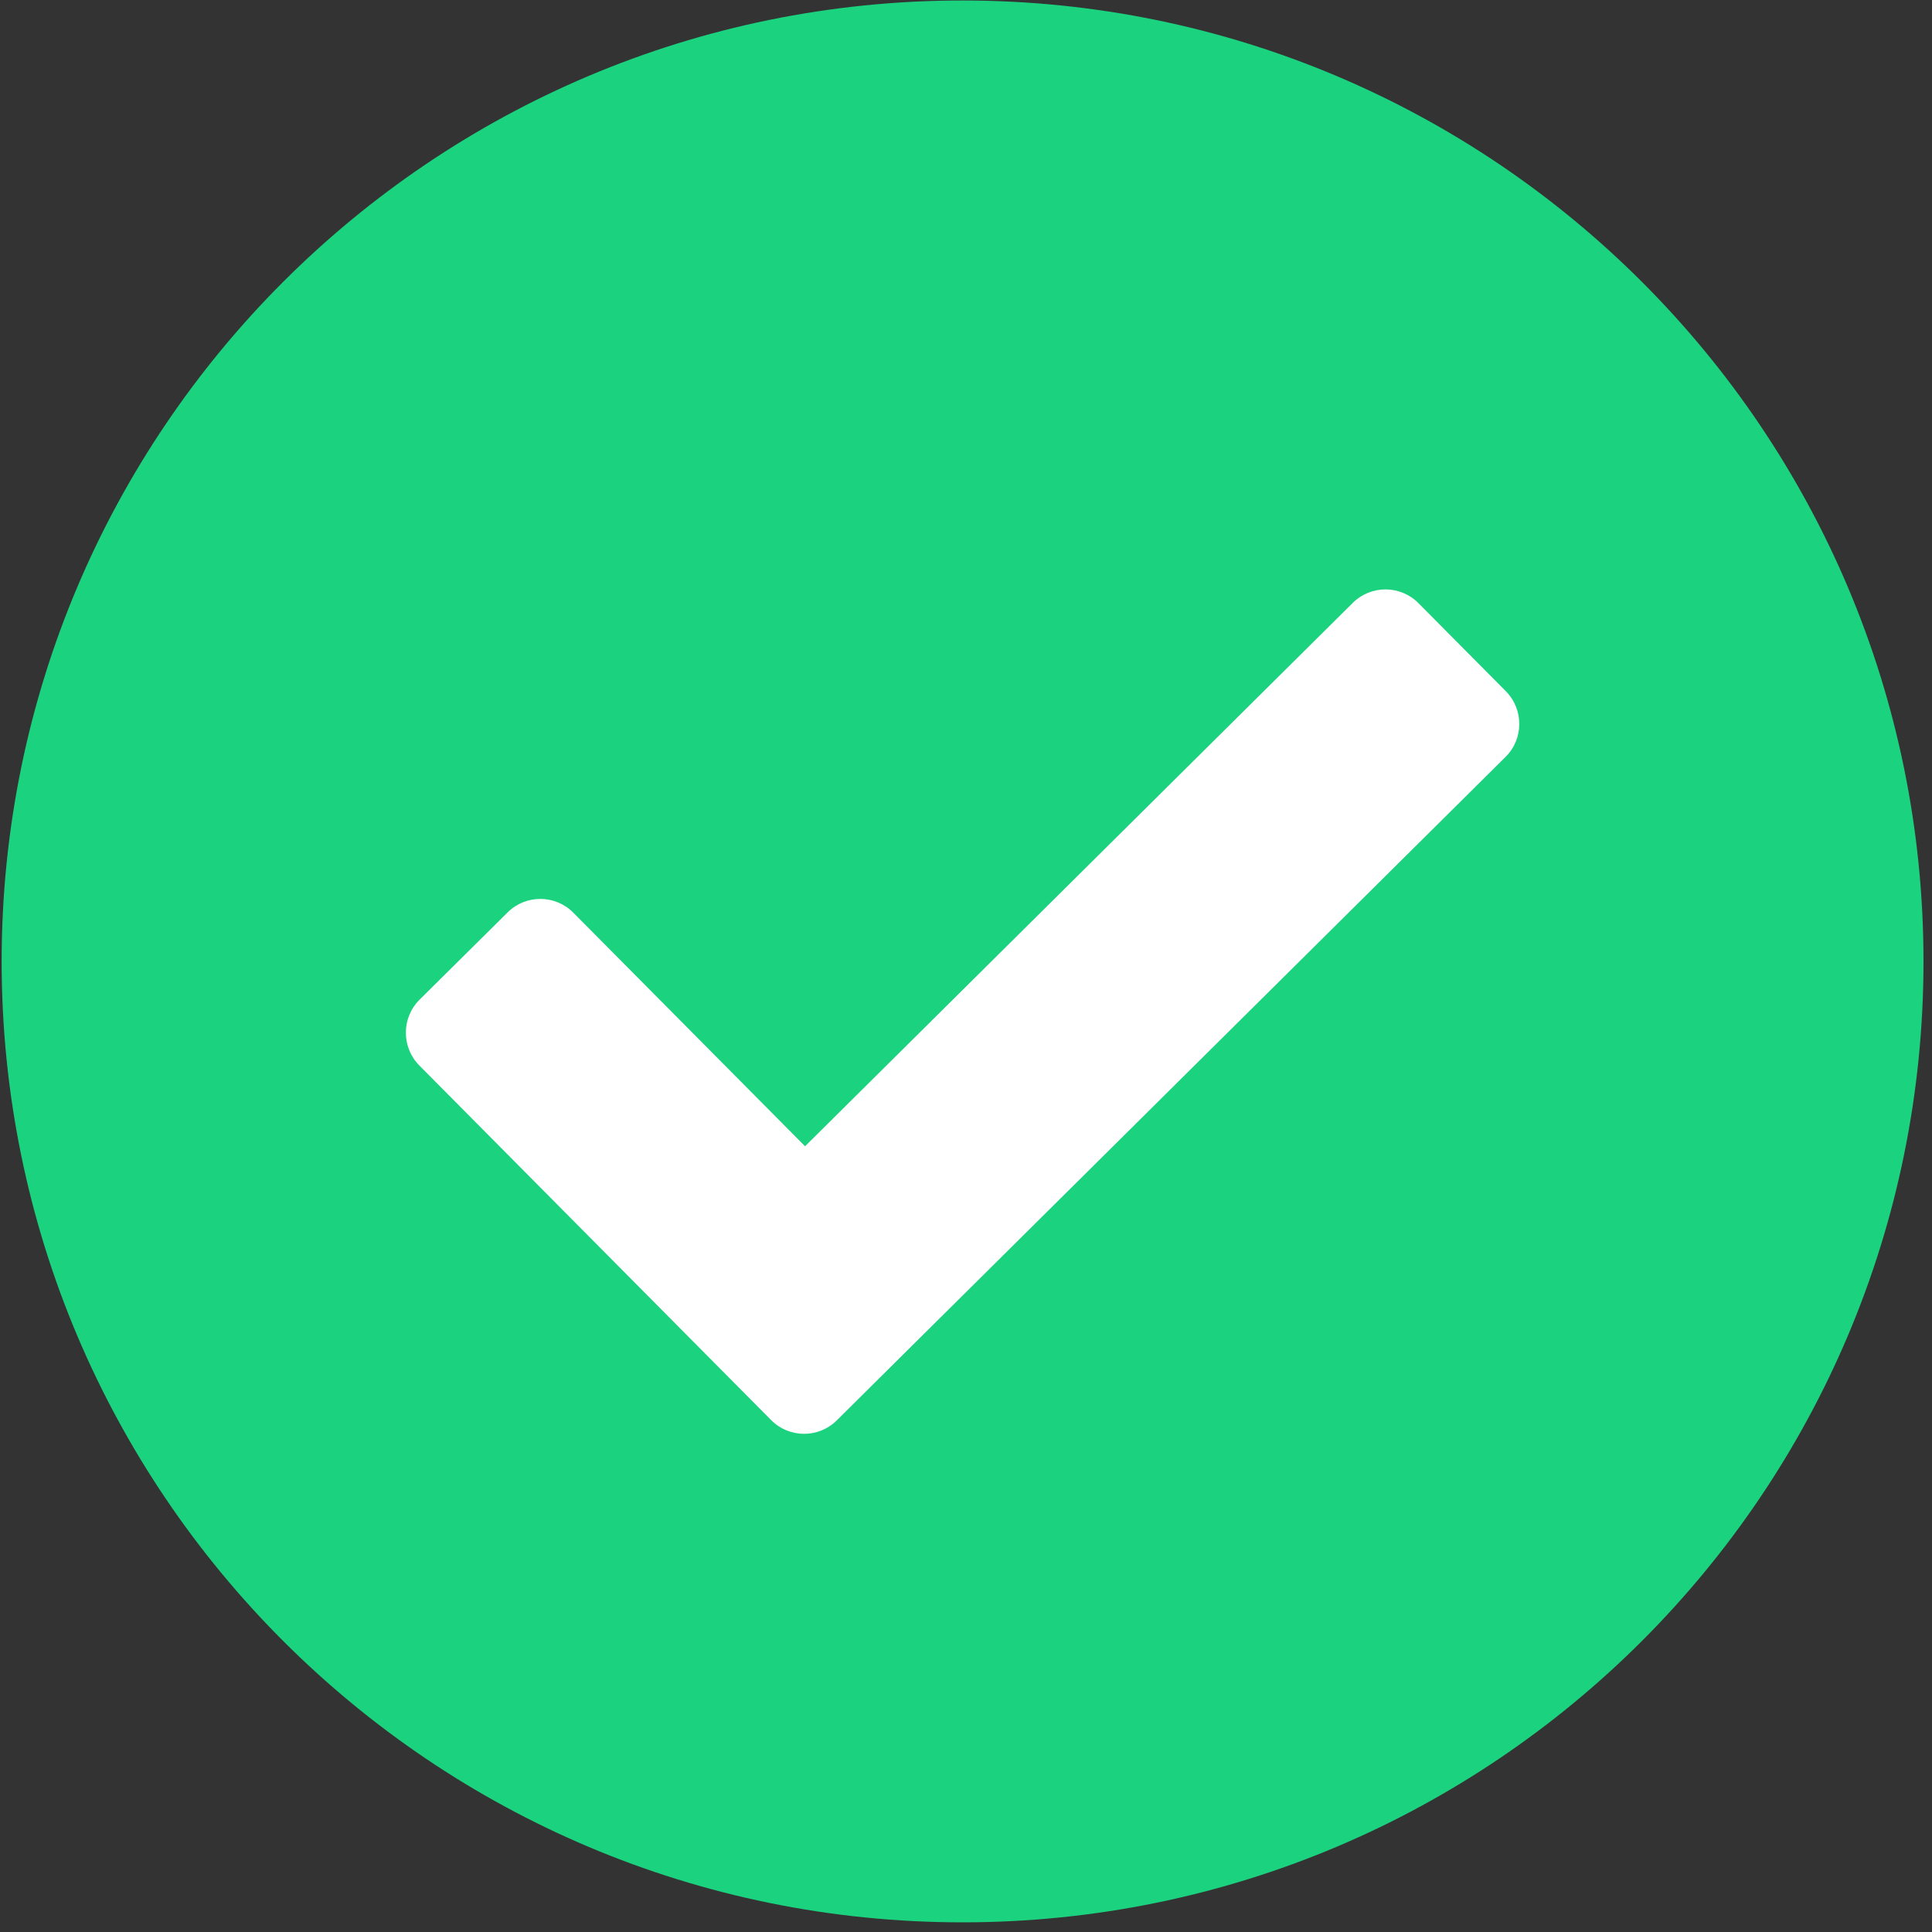<svg width="20" height="20" viewBox="0 0 20 20" fill="none" xmlns="http://www.w3.org/2000/svg">
<rect x="0" y="0" width="20" height="20" fill="#333333" stroke="none"/>
<path fill-rule="evenodd" clip-rule="evenodd" d="M9.964 0.005C4.47 0.005 0.017 4.459 0.017 9.953C0.017 15.446 4.47 19.9 9.964 19.9C15.458 19.9 19.912 15.446 19.912 9.953C19.912 4.459 15.458 0.005 9.964 0.005Z" fill="#1BD27F"/>
<path fill-rule="evenodd" clip-rule="evenodd" d="M15.588 7.155L14.684 6.244C14.497 6.055 14.192 6.054 14.004 6.241L8.334 11.866L5.935 9.448C5.748 9.259 5.443 9.258 5.255 9.445L4.343 10.349C4.155 10.536 4.154 10.841 4.341 11.03L7.982 14.7C8.169 14.889 8.474 14.891 8.663 14.703L15.585 7.836C15.774 7.649 15.775 7.344 15.588 7.155Z" fill="white"/>
</svg>
